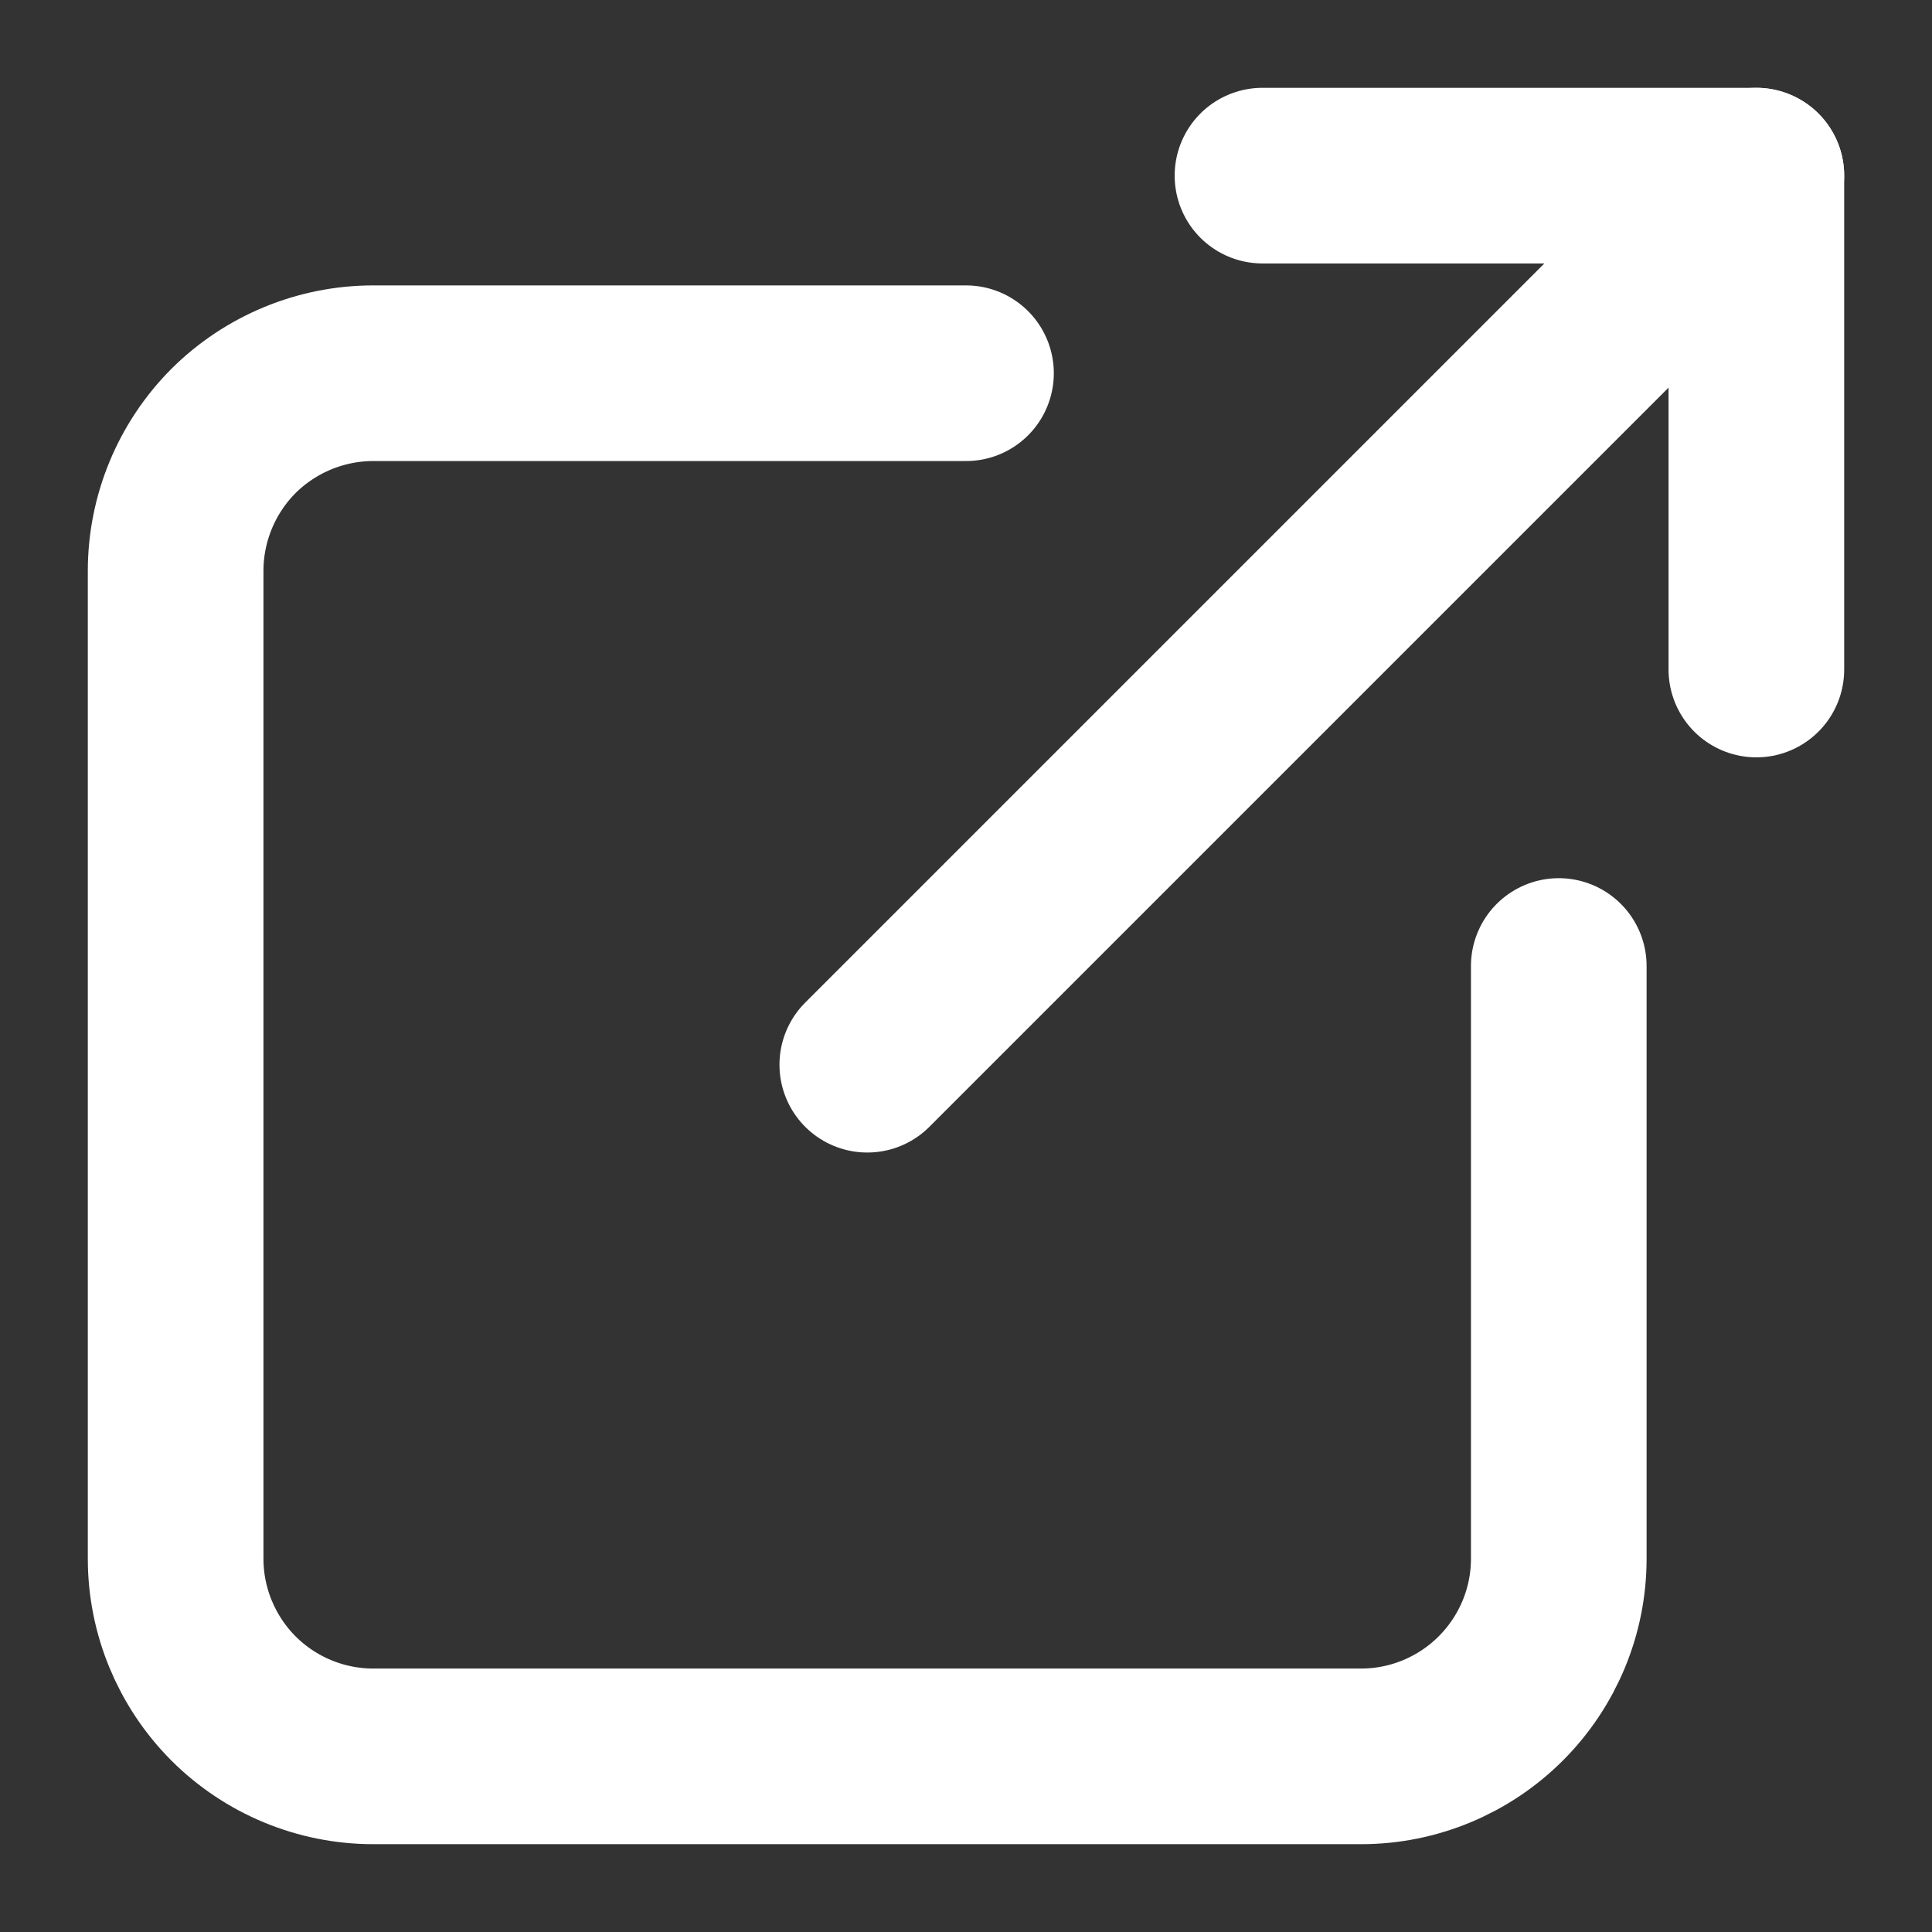 <svg width="11" height="11" viewBox="0 0 11 11" fill="none" xmlns="http://www.w3.org/2000/svg">
<rect x="0" y="0" width="11" height="11" fill="#333333" stroke="none"/>
<path d="M5.5 2.125H2.125C1.827 2.125 1.54 2.244 1.329 2.454C1.119 2.665 1 2.952 1 3.25V8.875C1 9.173 1.119 9.459 1.329 9.67C1.54 9.881 1.827 10 2.125 10H7.75C8.048 10 8.334 9.881 8.545 9.67C8.756 9.459 8.875 9.173 8.875 8.875V5.5" stroke="white" stroke-linecap="round" stroke-linejoin="round"/>
<path d="M4.938 6.062L10 1" stroke="white" stroke-linecap="round" stroke-linejoin="round"/>
<path d="M7.188 1H10V3.812" stroke="white" stroke-linecap="round" stroke-linejoin="round"/>
</svg>
